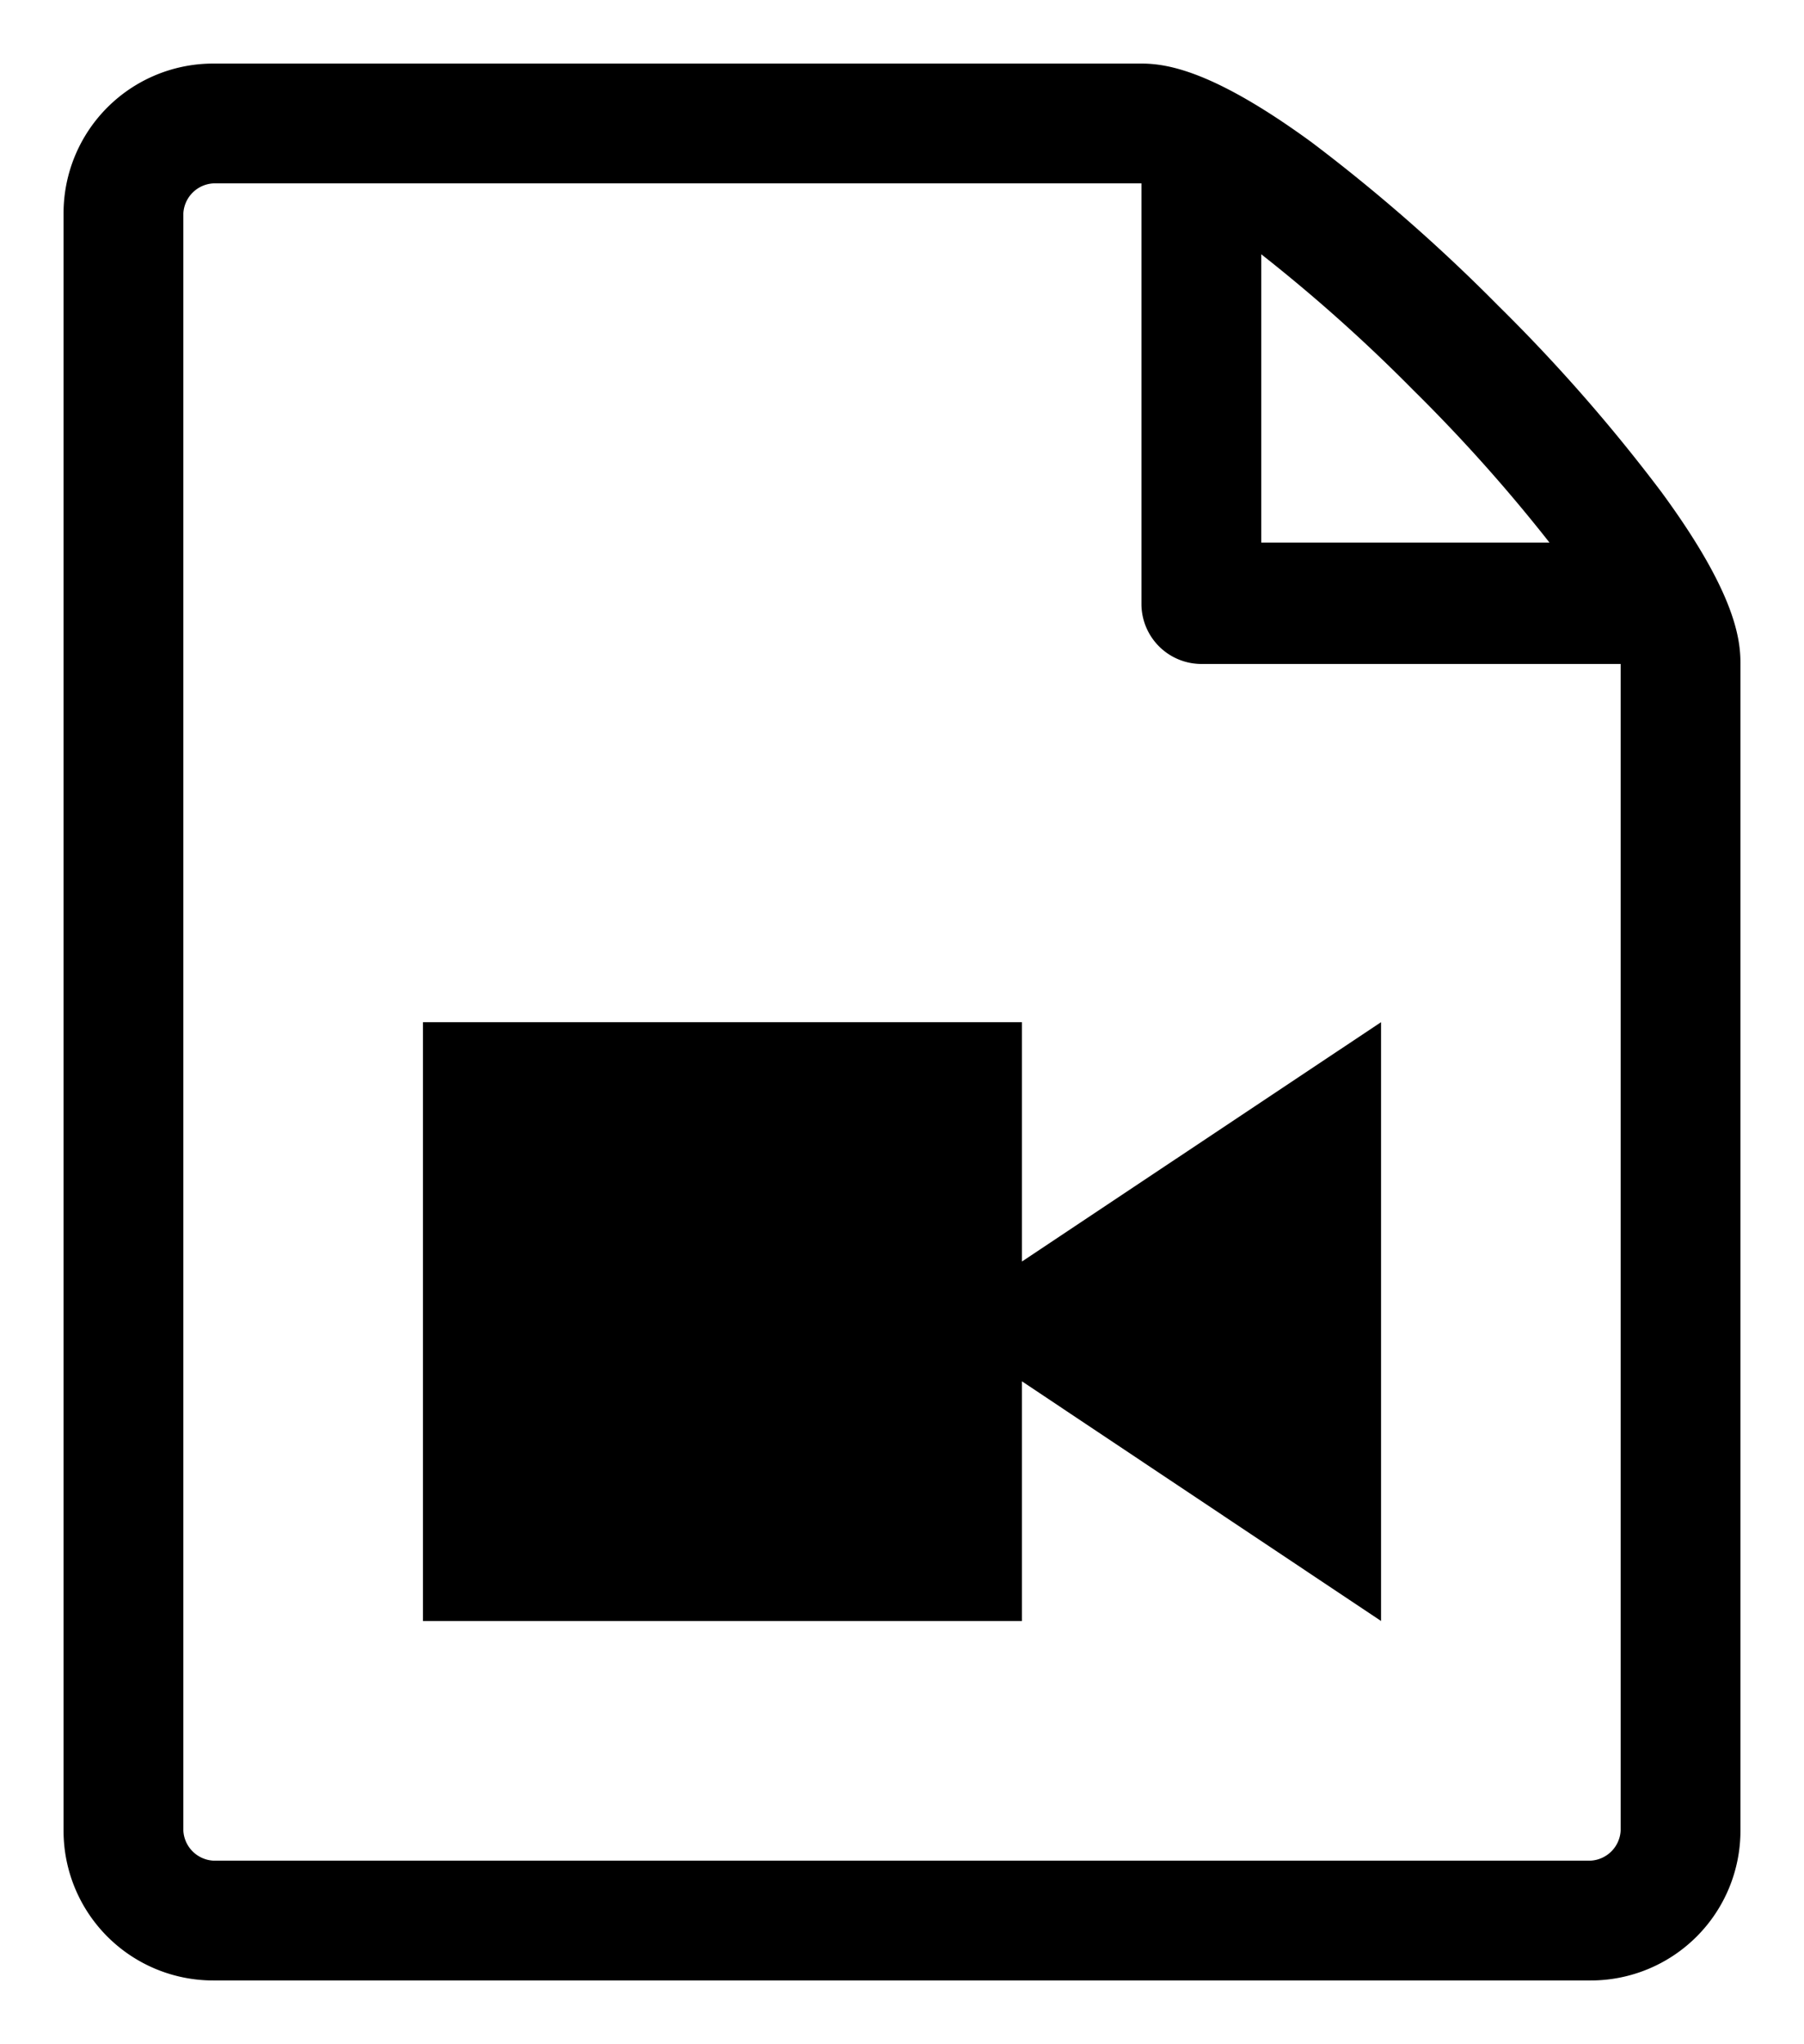 <svg id="Icon_Pack_1A-" data-name="Icon Pack 1A-" xmlns="http://www.w3.org/2000/svg" viewBox="0 0 56.77 64.31"><path d="M52.29,15.49a53,53,0,0,0-5.14-5.87,54.11,54.11,0,0,0-5.87-5.14C38.24,2.26,36.77,2,35.92,2H6.71A4.71,4.71,0,0,0,2,6.71V57.6a4.71,4.71,0,0,0,4.71,4.71H50.06a4.71,4.71,0,0,0,4.71-4.71V20.85C54.77,20,54.52,18.53,52.29,15.49ZM39.69,8a51.09,51.09,0,0,1,4.79,4.28h0a51.09,51.09,0,0,1,4.28,4.79H39.69ZM51,57.6a1,1,0,0,1-.94.94H6.71a1,1,0,0,1-.94-.94V6.71a1,1,0,0,1,.94-.94H35.92V19a1.89,1.89,0,0,0,1.89,1.89H51Z"/><polygon points="32.16 32.16 13.31 32.16 13.31 51 32.16 51 32.16 43.46 43.46 51 43.46 32.16 32.16 39.69 32.16 32.16"/></svg>